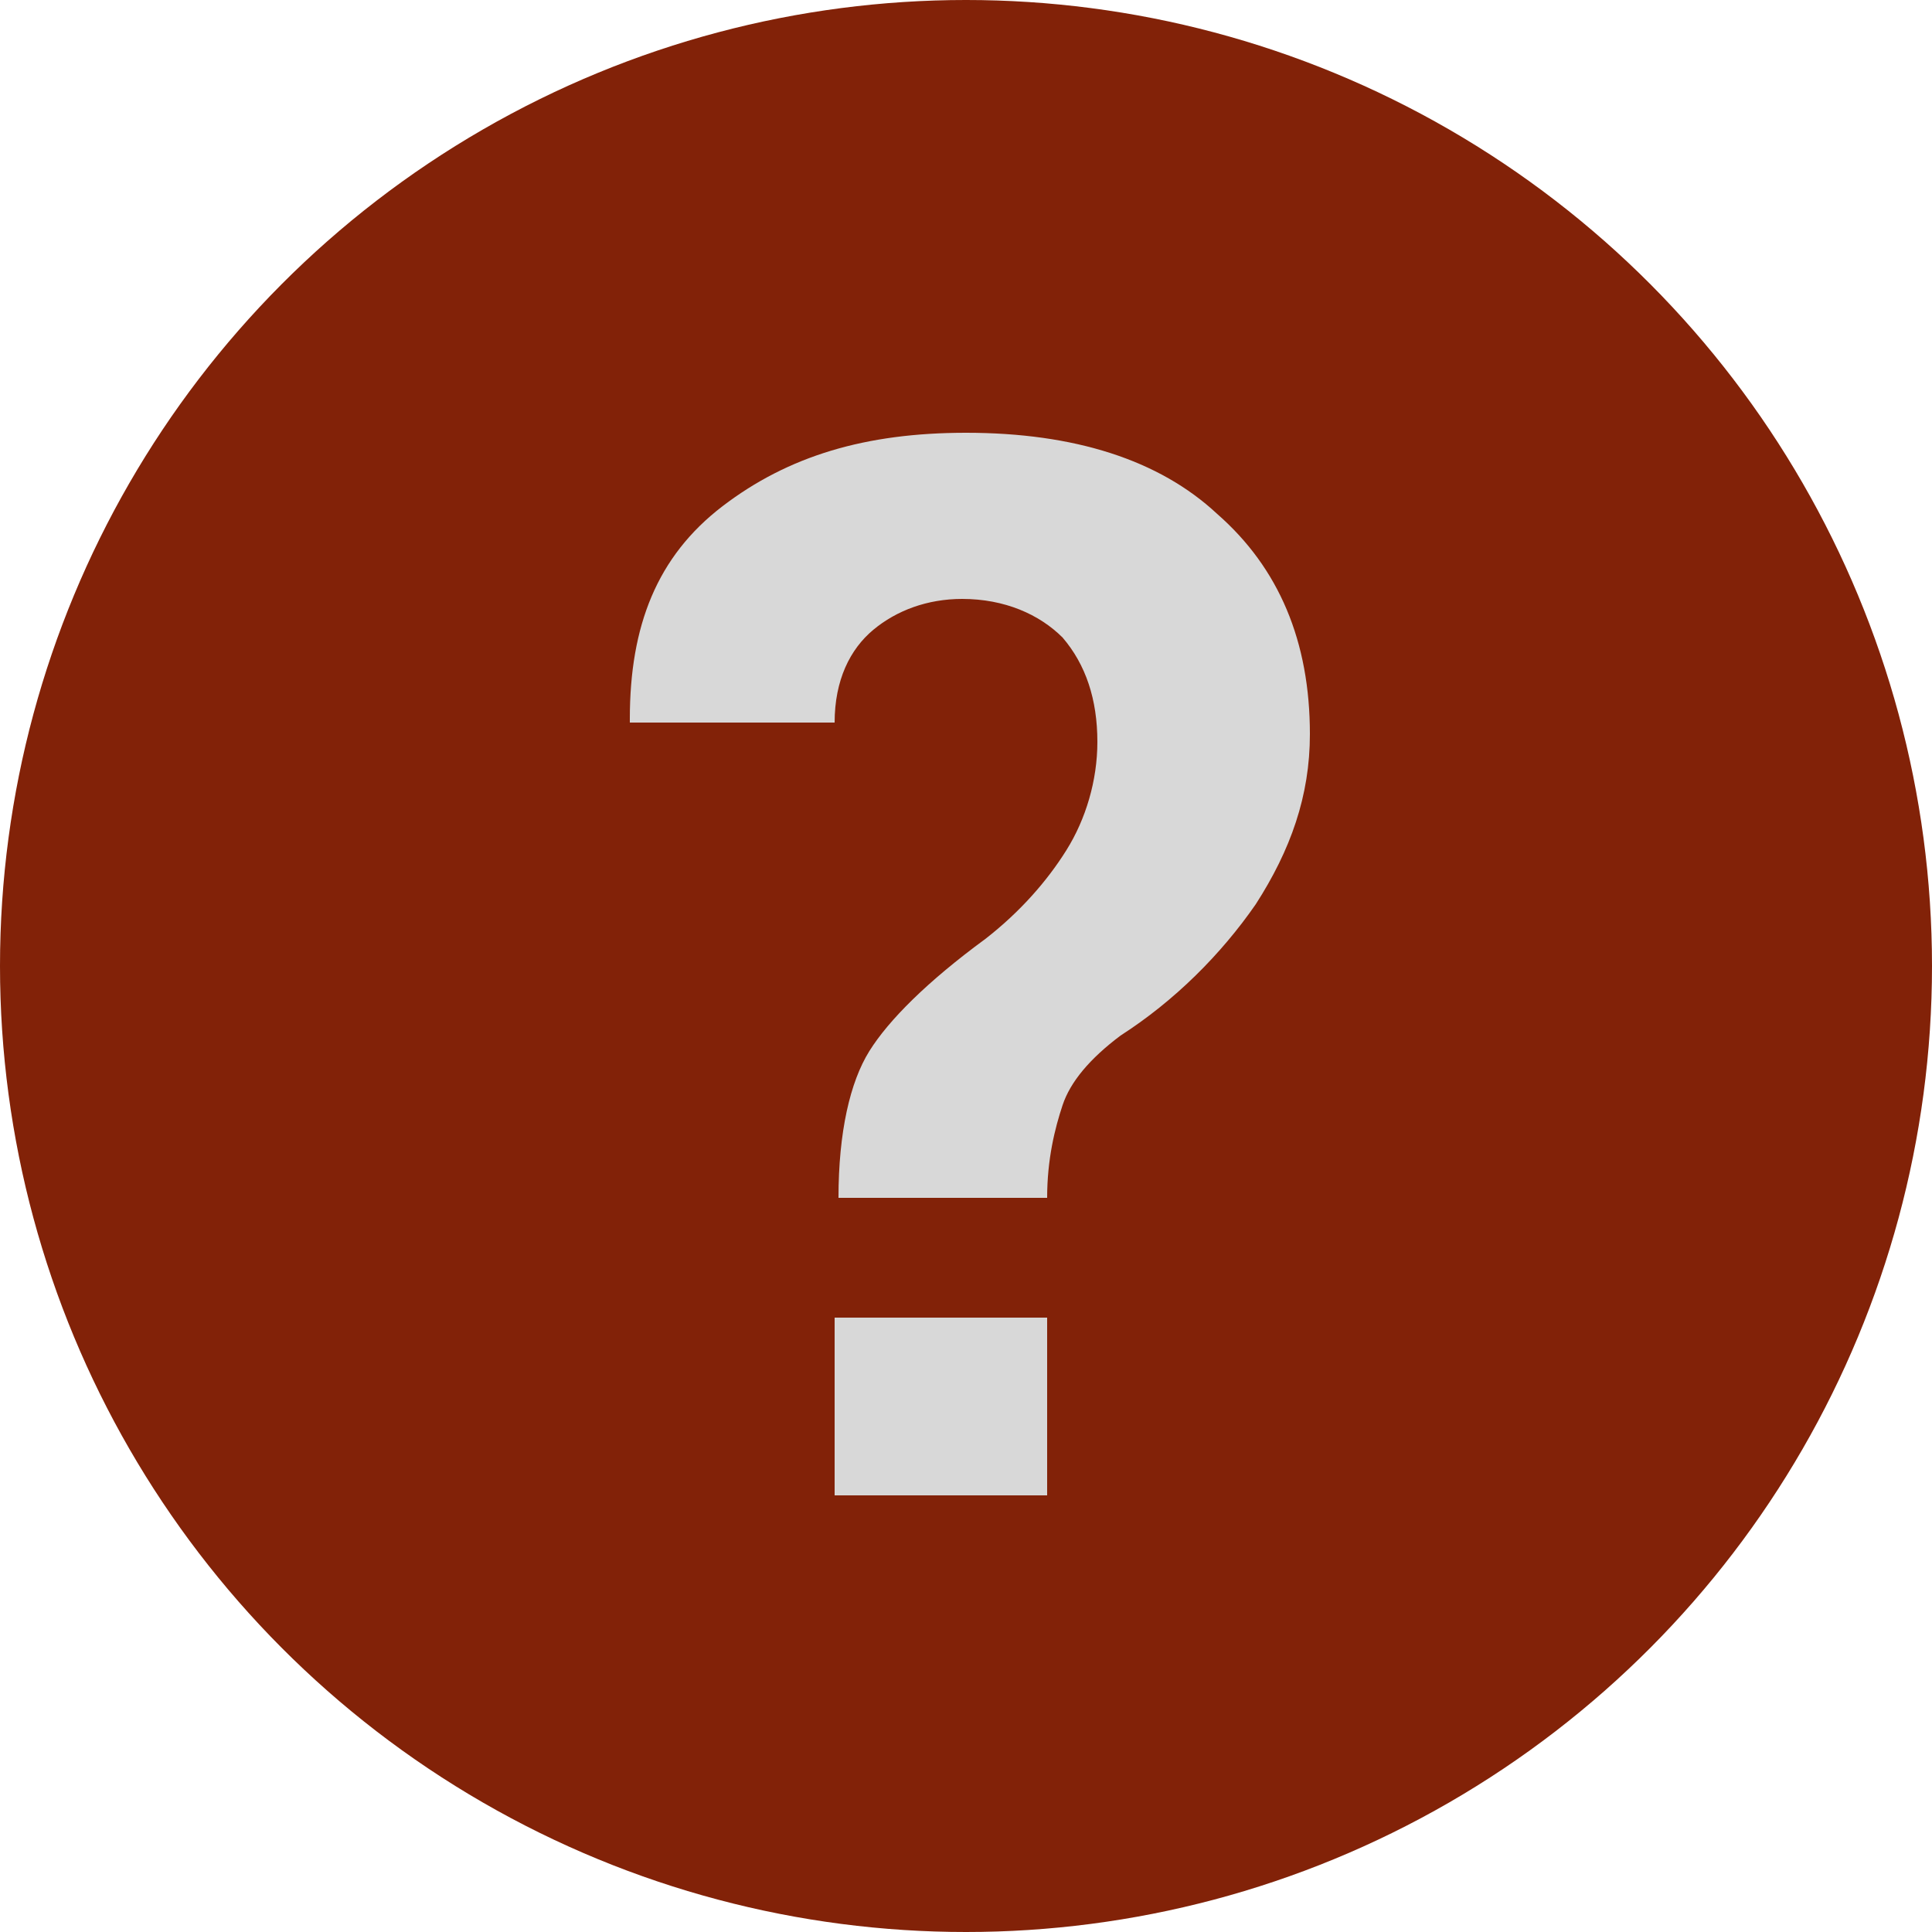 <?xml version="1.0" encoding="utf-8"?>
<!-- Generator: Adobe Illustrator 20.1.0, SVG Export Plug-In . SVG Version: 6.00 Build 0)  -->
<svg version="1.1" baseProfile="basic" id="Слой_1"
	 xmlns="http://www.w3.org/2000/svg" xmlns:xlink="http://www.w3.org/1999/xlink" x="0px" y="0px" viewBox="0 0 50 50"
	 xml:space="preserve">
<style type="text/css">
	.st0{fill:#822208;}
	.st1{fill:#D8D8D8;}
</style>
<g>
	<circle class="st0" cx="25" cy="25" r="25"/>
	<g>
		<path class="st1" d="M21.7,31c0-1.7,0.3-3,0.8-3.8c0.5-0.8,1.5-1.8,3-2.9c0.9-0.7,1.6-1.5,2.1-2.3c0.5-0.8,0.8-1.8,0.8-2.8
			c0-1.1-0.3-2-0.9-2.7c-0.6-0.6-1.5-1-2.6-1c-0.9,0-1.7,0.3-2.3,0.8c-0.6,0.5-1,1.3-1,2.4h-5.3l0-0.1c0-2.4,0.7-4.2,2.4-5.5
			s3.7-1.9,6.3-1.9c2.8,0,5,0.7,6.5,2.1c1.6,1.4,2.4,3.3,2.4,5.7c0,1.6-0.5,3-1.4,4.4c-0.9,1.3-2.1,2.5-3.5,3.4
			c-0.8,0.6-1.3,1.2-1.5,1.8c-0.2,0.6-0.4,1.4-0.4,2.4H21.7z M27.1,38.7h-5.5v-4.6h5.5V38.7z"/>
	</g>
</g>
</svg>
